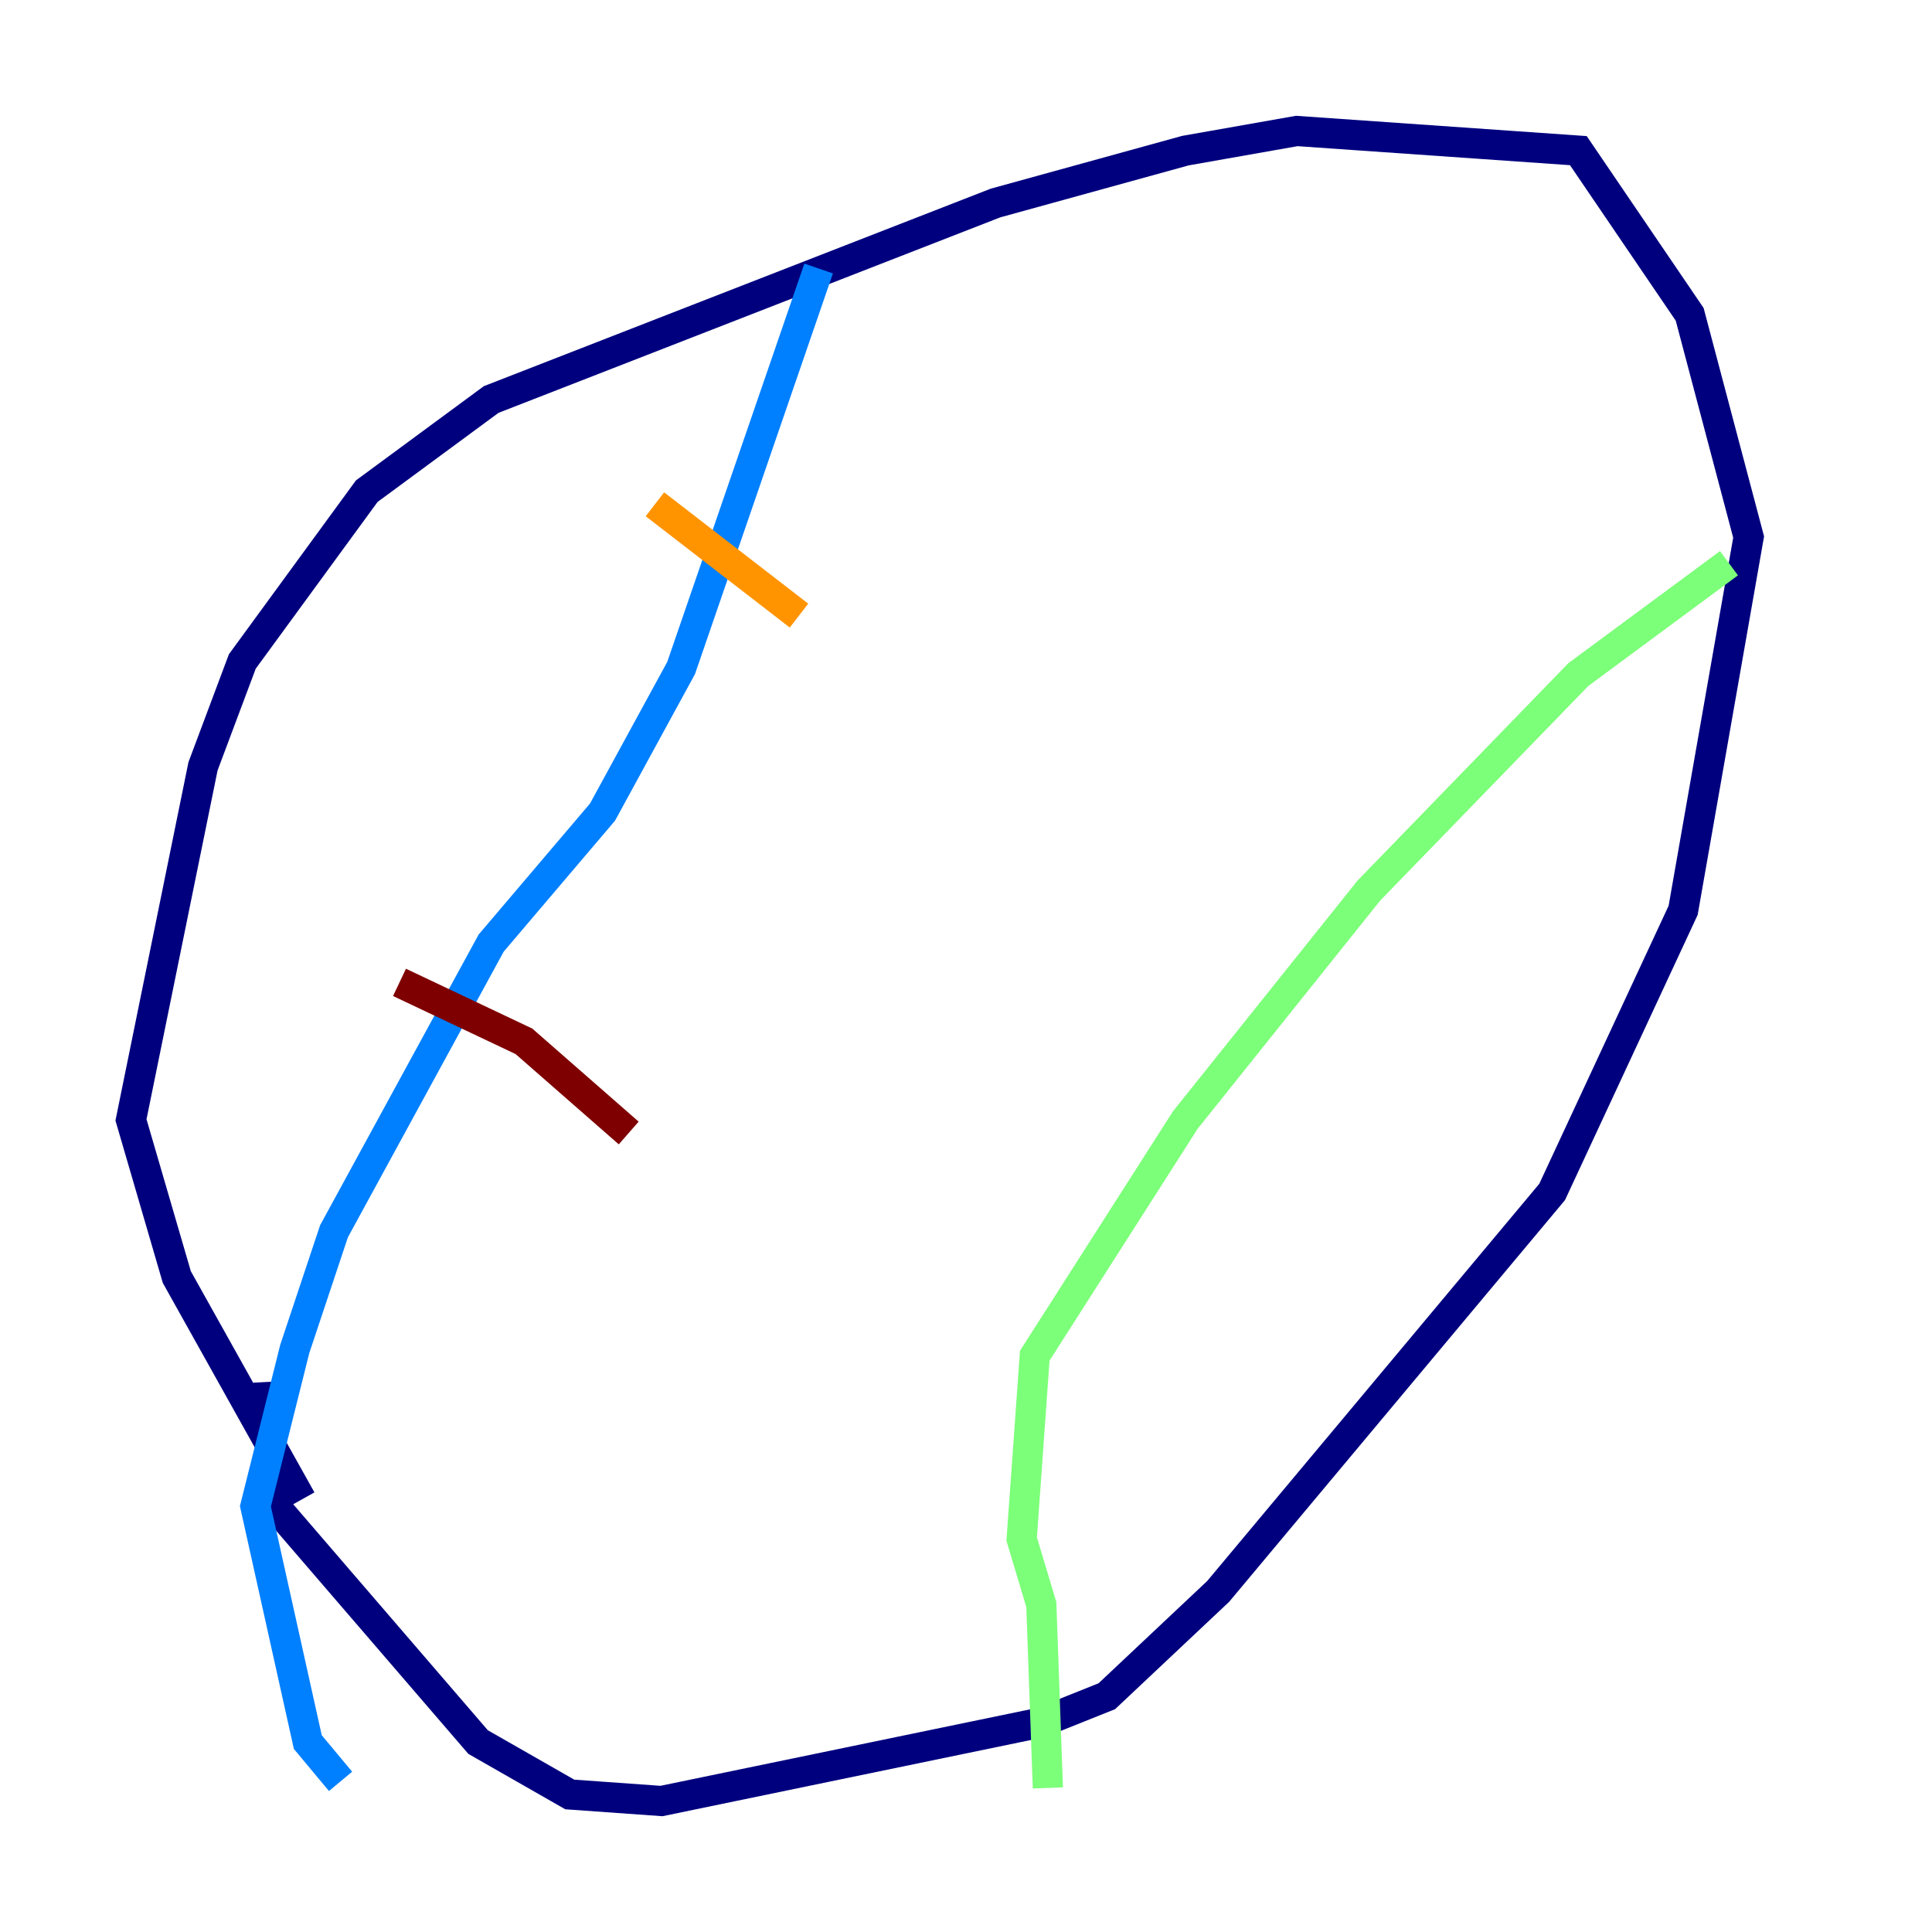 <?xml version="1.0" encoding="utf-8" ?>
<svg baseProfile="tiny" height="128" version="1.2" viewBox="0,0,128,128" width="128" xmlns="http://www.w3.org/2000/svg" xmlns:ev="http://www.w3.org/2001/xml-events" xmlns:xlink="http://www.w3.org/1999/xlink"><defs /><polyline fill="none" points="19.959,99.363 11.715,84.61 8.678,74.197 13.451,50.766 16.054,43.824 24.298,32.542 32.542,26.468 65.953,13.451 78.536,9.98 85.912,8.678 104.57,9.98 111.946,20.827 115.851,35.58 111.512,60.312 102.834,78.969 80.705,105.437 73.329,112.38 68.99,114.115 43.824,119.322 37.749,118.888 31.675,115.417 18.224,99.797 17.79,91.552" stroke="#00007f" stroke-width="2" /><polyline fill="none" points="54.237,17.79 45.125,44.258 39.919,53.803 32.542,62.481 22.129,81.573 19.525,89.383 16.922,99.797 20.393,115.417 22.563,118.02" stroke="#0080ff" stroke-width="2" /><polyline fill="none" points="114.549,37.315 104.57,44.691 90.685,59.01 78.536,74.197 68.556,89.817 67.688,101.966 68.99,106.305 69.424,118.454" stroke="#7cff79" stroke-width="2" /><polyline fill="none" points="43.39,33.41 52.936,40.786" stroke="#ff9400" stroke-width="2" /><polyline fill="none" points="26.468,65.085 34.712,68.99 41.654,75.064" stroke="#7f0000" stroke-width="2" /></svg>